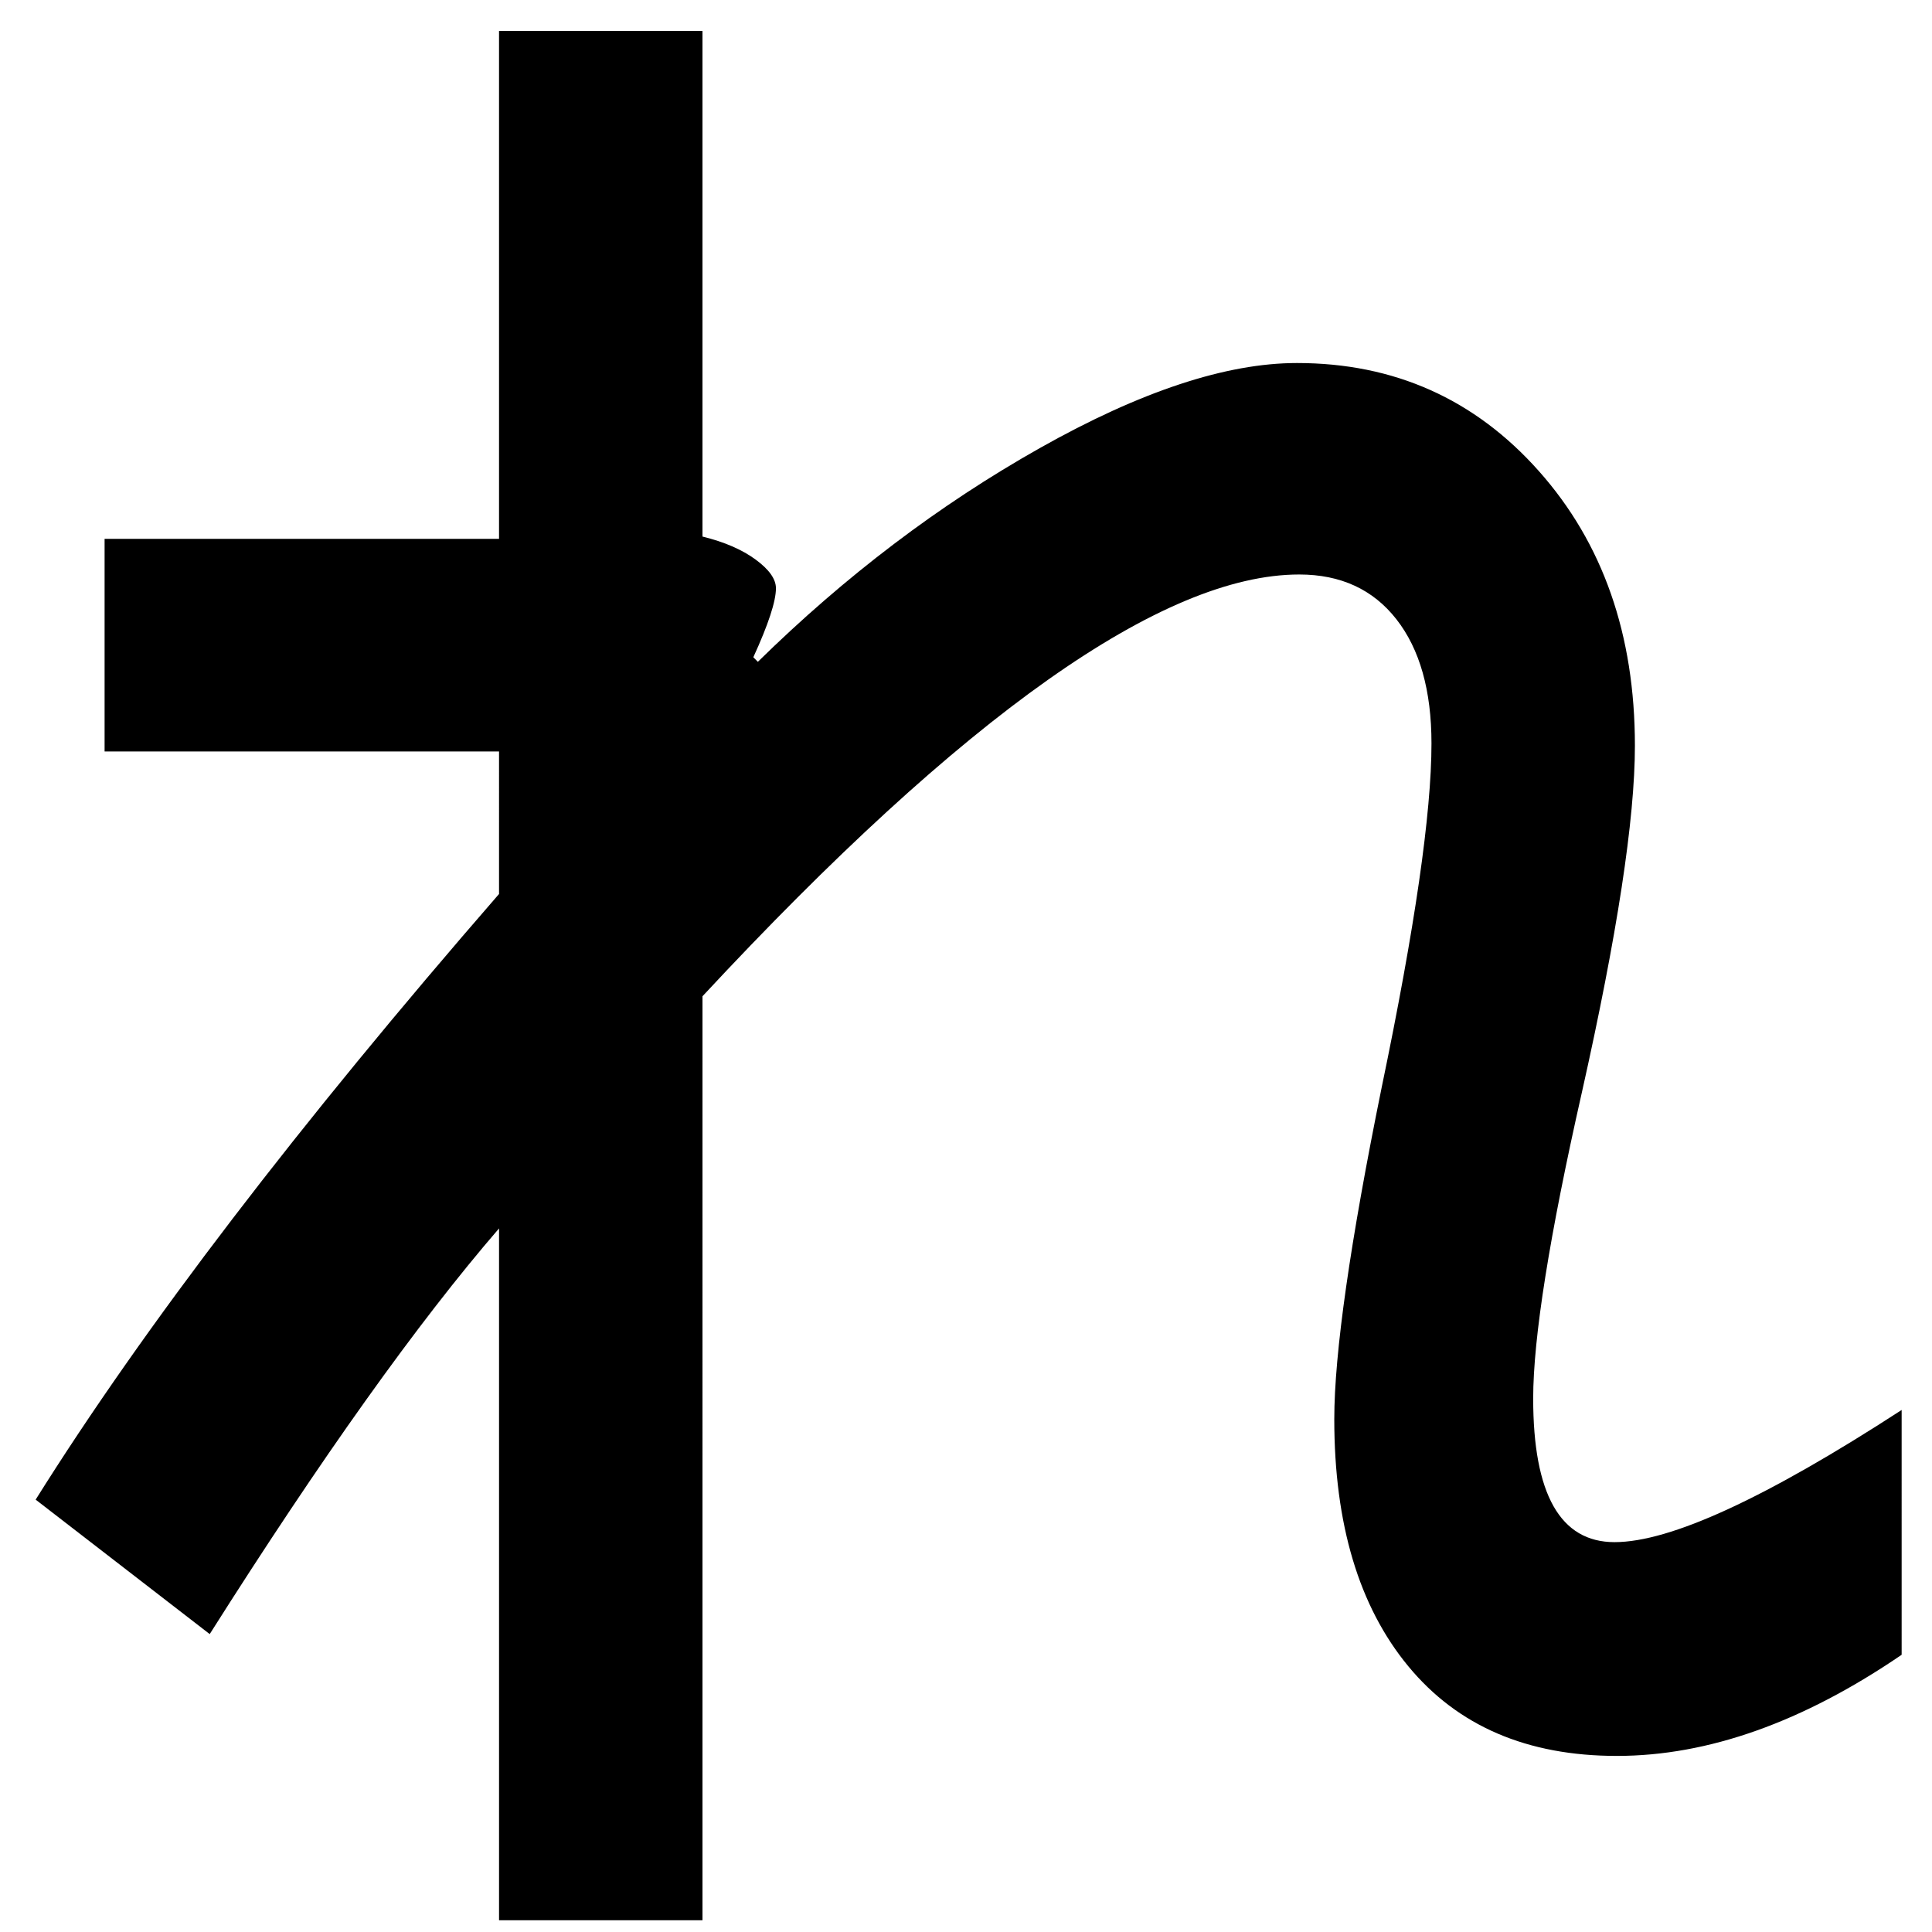 <?xml version="1.0" encoding="UTF-8" standalone="no"?>
<svg
   xmlns:dc="http://purl.org/dc/elements/1.1/"
   xmlns:cc="http://creativecommons.org/ns#"
   xmlns:rdf="http://www.w3.org/1999/02/22-rdf-syntax-ns#"
   xmlns:svg="http://www.w3.org/2000/svg"
   xmlns="http://www.w3.org/2000/svg"
   xmlns:sodipodi="http://sodipodi.sourceforge.net/DTD/sodipodi-0.dtd"
   xmlns:inkscape="http://www.inkscape.org/namespaces/inkscape"
   fill-opacity="1"
   color-rendering="auto"
   color-interpolation="auto"
   text-rendering="auto"
   stroke="black"
   stroke-linecap="square"
   stroke-miterlimit="10"
   shape-rendering="auto"
   stroke-opacity="1"
   fill="black"
   stroke-dasharray="none"
   font-weight="normal"
   stroke-width="1"
   font-family="'Dialog'"
   font-style="normal"
   stroke-linejoin="miter"
   font-size="12"
   stroke-dashoffset="0"
   image-rendering="auto"
   version="1.1"
   id="svg9"
   sodipodi:docname="hiragana_letter_re.svg"
   inkscape:version="0.92.4 (5da689c313, 2019-01-14)"
   width="100%"
   height="100%"
   viewBox="0 0 100 100"
   preserveAspectRatio="xMidYMid meet"
   >
  <sodipodi:namedview
     pagecolor="#ffffff"
     bordercolor="#666666"
     borderopacity="1"
     objecttolerance="10"
     gridtolerance="10"
     guidetolerance="10"
     inkscape:pageopacity="0"
     inkscape:pageshadow="2"
     inkscape:window-width="1920"
     inkscape:window-height="986"
     id="namedview11"
     showgrid="false"
     inkscape:zoom="2.36"
     inkscape:cx="50"
     inkscape:cy="50"
     inkscape:window-x="-11"
     inkscape:window-y="-11"
     inkscape:window-maximized="1"
     inkscape:current-layer="svg9" />
  <!--Unicode Character 'HIRAGANA LETTER RE' (U+308C)-->
  <defs
     id="genericDefs" />
  <g
     id="g7"
     transform="matrix(0.416,0,0,0.423,-10.732,-67.343)">
    <g
       id="g5">
      <path
         d="m 262.406,361.688 q -18.422,12.375 -35.437,12.375 -16.734,0 -25.945,-10.969 -9.211,-10.969 -9.211,-30.234 0,-12.094 5.906,-40.641 6.187,-29.25 6.187,-42.047 0,-9.703 -4.359,-15.188 -4.359,-5.484 -12.094,-5.484 -25.453,0 -74.25,51.609 V 394.172 H 87.891 v -84.656 q -15.188,17.297 -36,49.641 L 30.234,342.703 q 20.25,-31.781 57.656,-74.109 V 251.156 H 38.812 v -26.016 h 49.078 v -62.156 h 25.312 v 61.875 q 4.078,0.984 6.609,2.812 2.531,1.828 2.531,3.516 0,2.391 -2.813,8.438 l 0.563,0.562 q 16.312,-15.75 35.086,-26.156 18.773,-10.406 31.992,-10.406 18.141,0 30.094,13.219 11.953,13.219 11.953,33.609 0,13.5 -6.609,42.469 -6.047,26.297 -6.047,37.406 0,17.578 10.125,17.578 10.406,0 35.719,-16.172 z"
         id="path3"
         inkscape:connector-curvature="0"
         style="stroke:none" />
    </g>
  </g>
</svg>
